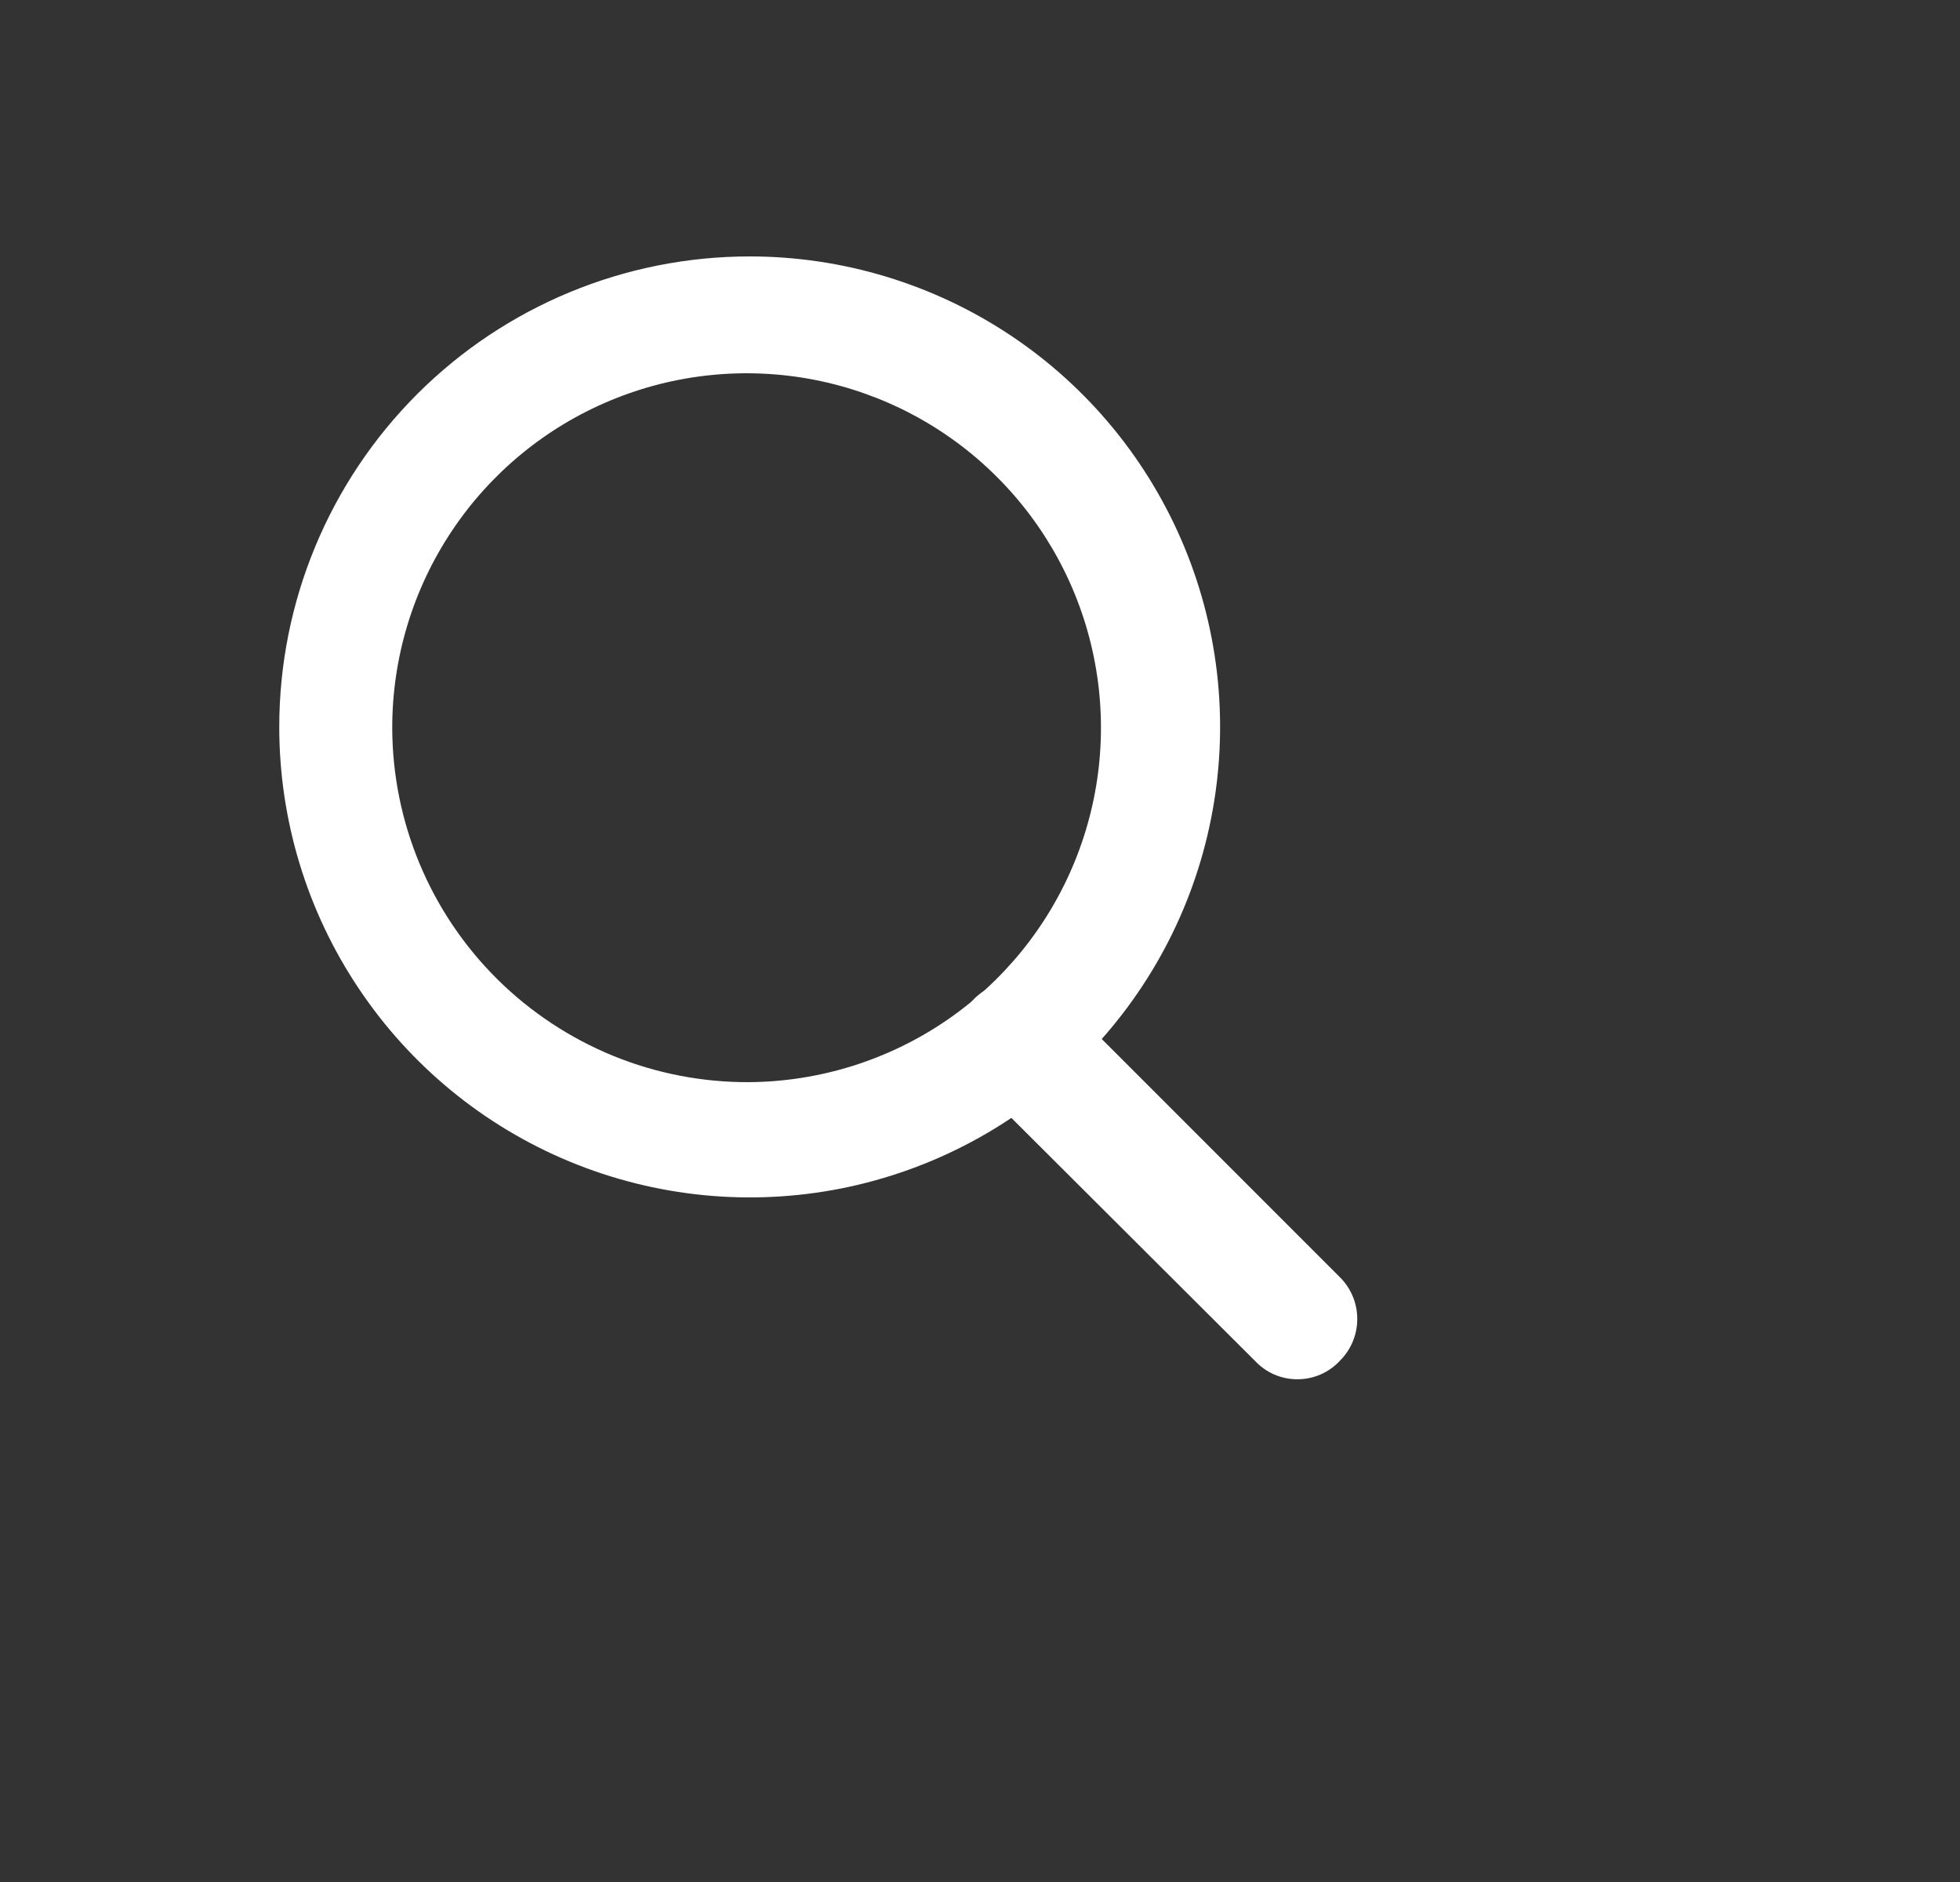 <svg width="25" height="24" viewBox="0 0 25 24" fill="none" xmlns="http://www.w3.org/2000/svg">
<rect x="0" y="0" width="25" height="24" fill="#333333" stroke="none"/>
<path d="M9.562 3.27C10.749 3.27 11.909 3.622 12.896 4.281C13.883 4.94 14.652 5.878 15.106 6.974C15.56 8.07 15.679 9.277 15.447 10.441C15.216 11.604 14.644 12.674 13.805 13.513C12.966 14.352 11.897 14.923 10.733 15.155C9.569 15.386 8.363 15.267 7.266 14.813C6.17 14.359 5.233 13.59 4.574 12.603C3.914 11.617 3.562 10.457 3.562 9.27C3.562 7.679 4.195 6.153 5.32 5.027C6.445 3.902 7.971 3.27 9.562 3.27V3.27ZM9.562 13.8C10.455 13.792 11.325 13.52 12.063 13.019C12.801 12.517 13.374 11.809 13.71 10.982C14.046 10.156 14.13 9.248 13.951 8.374C13.772 7.5 13.338 6.698 12.704 6.07C12.071 5.442 11.265 5.015 10.39 4.844C9.514 4.673 8.607 4.765 7.784 5.108C6.96 5.451 6.256 6.031 5.762 6.773C5.267 7.515 5.003 8.388 5.003 9.28C5.004 9.877 5.123 10.467 5.353 11.017C5.583 11.568 5.92 12.067 6.343 12.487C6.767 12.907 7.27 13.239 7.822 13.465C8.374 13.69 8.966 13.804 9.562 13.8V13.8Z" fill="white"/>
<path d="M13.003 12.51C13.201 12.514 13.39 12.593 13.533 12.73L17.093 16.29C17.234 16.431 17.312 16.621 17.312 16.82C17.312 17.019 17.234 17.209 17.093 17.35C17.024 17.425 16.94 17.486 16.846 17.527C16.752 17.568 16.651 17.589 16.548 17.589C16.446 17.589 16.344 17.568 16.25 17.527C16.157 17.486 16.073 17.425 16.003 17.35L12.433 13.79C12.293 13.649 12.214 13.459 12.214 13.26C12.214 13.061 12.293 12.871 12.433 12.73C12.509 12.657 12.598 12.6 12.696 12.563C12.794 12.525 12.898 12.507 13.003 12.51Z" fill="white"/>
</svg>
